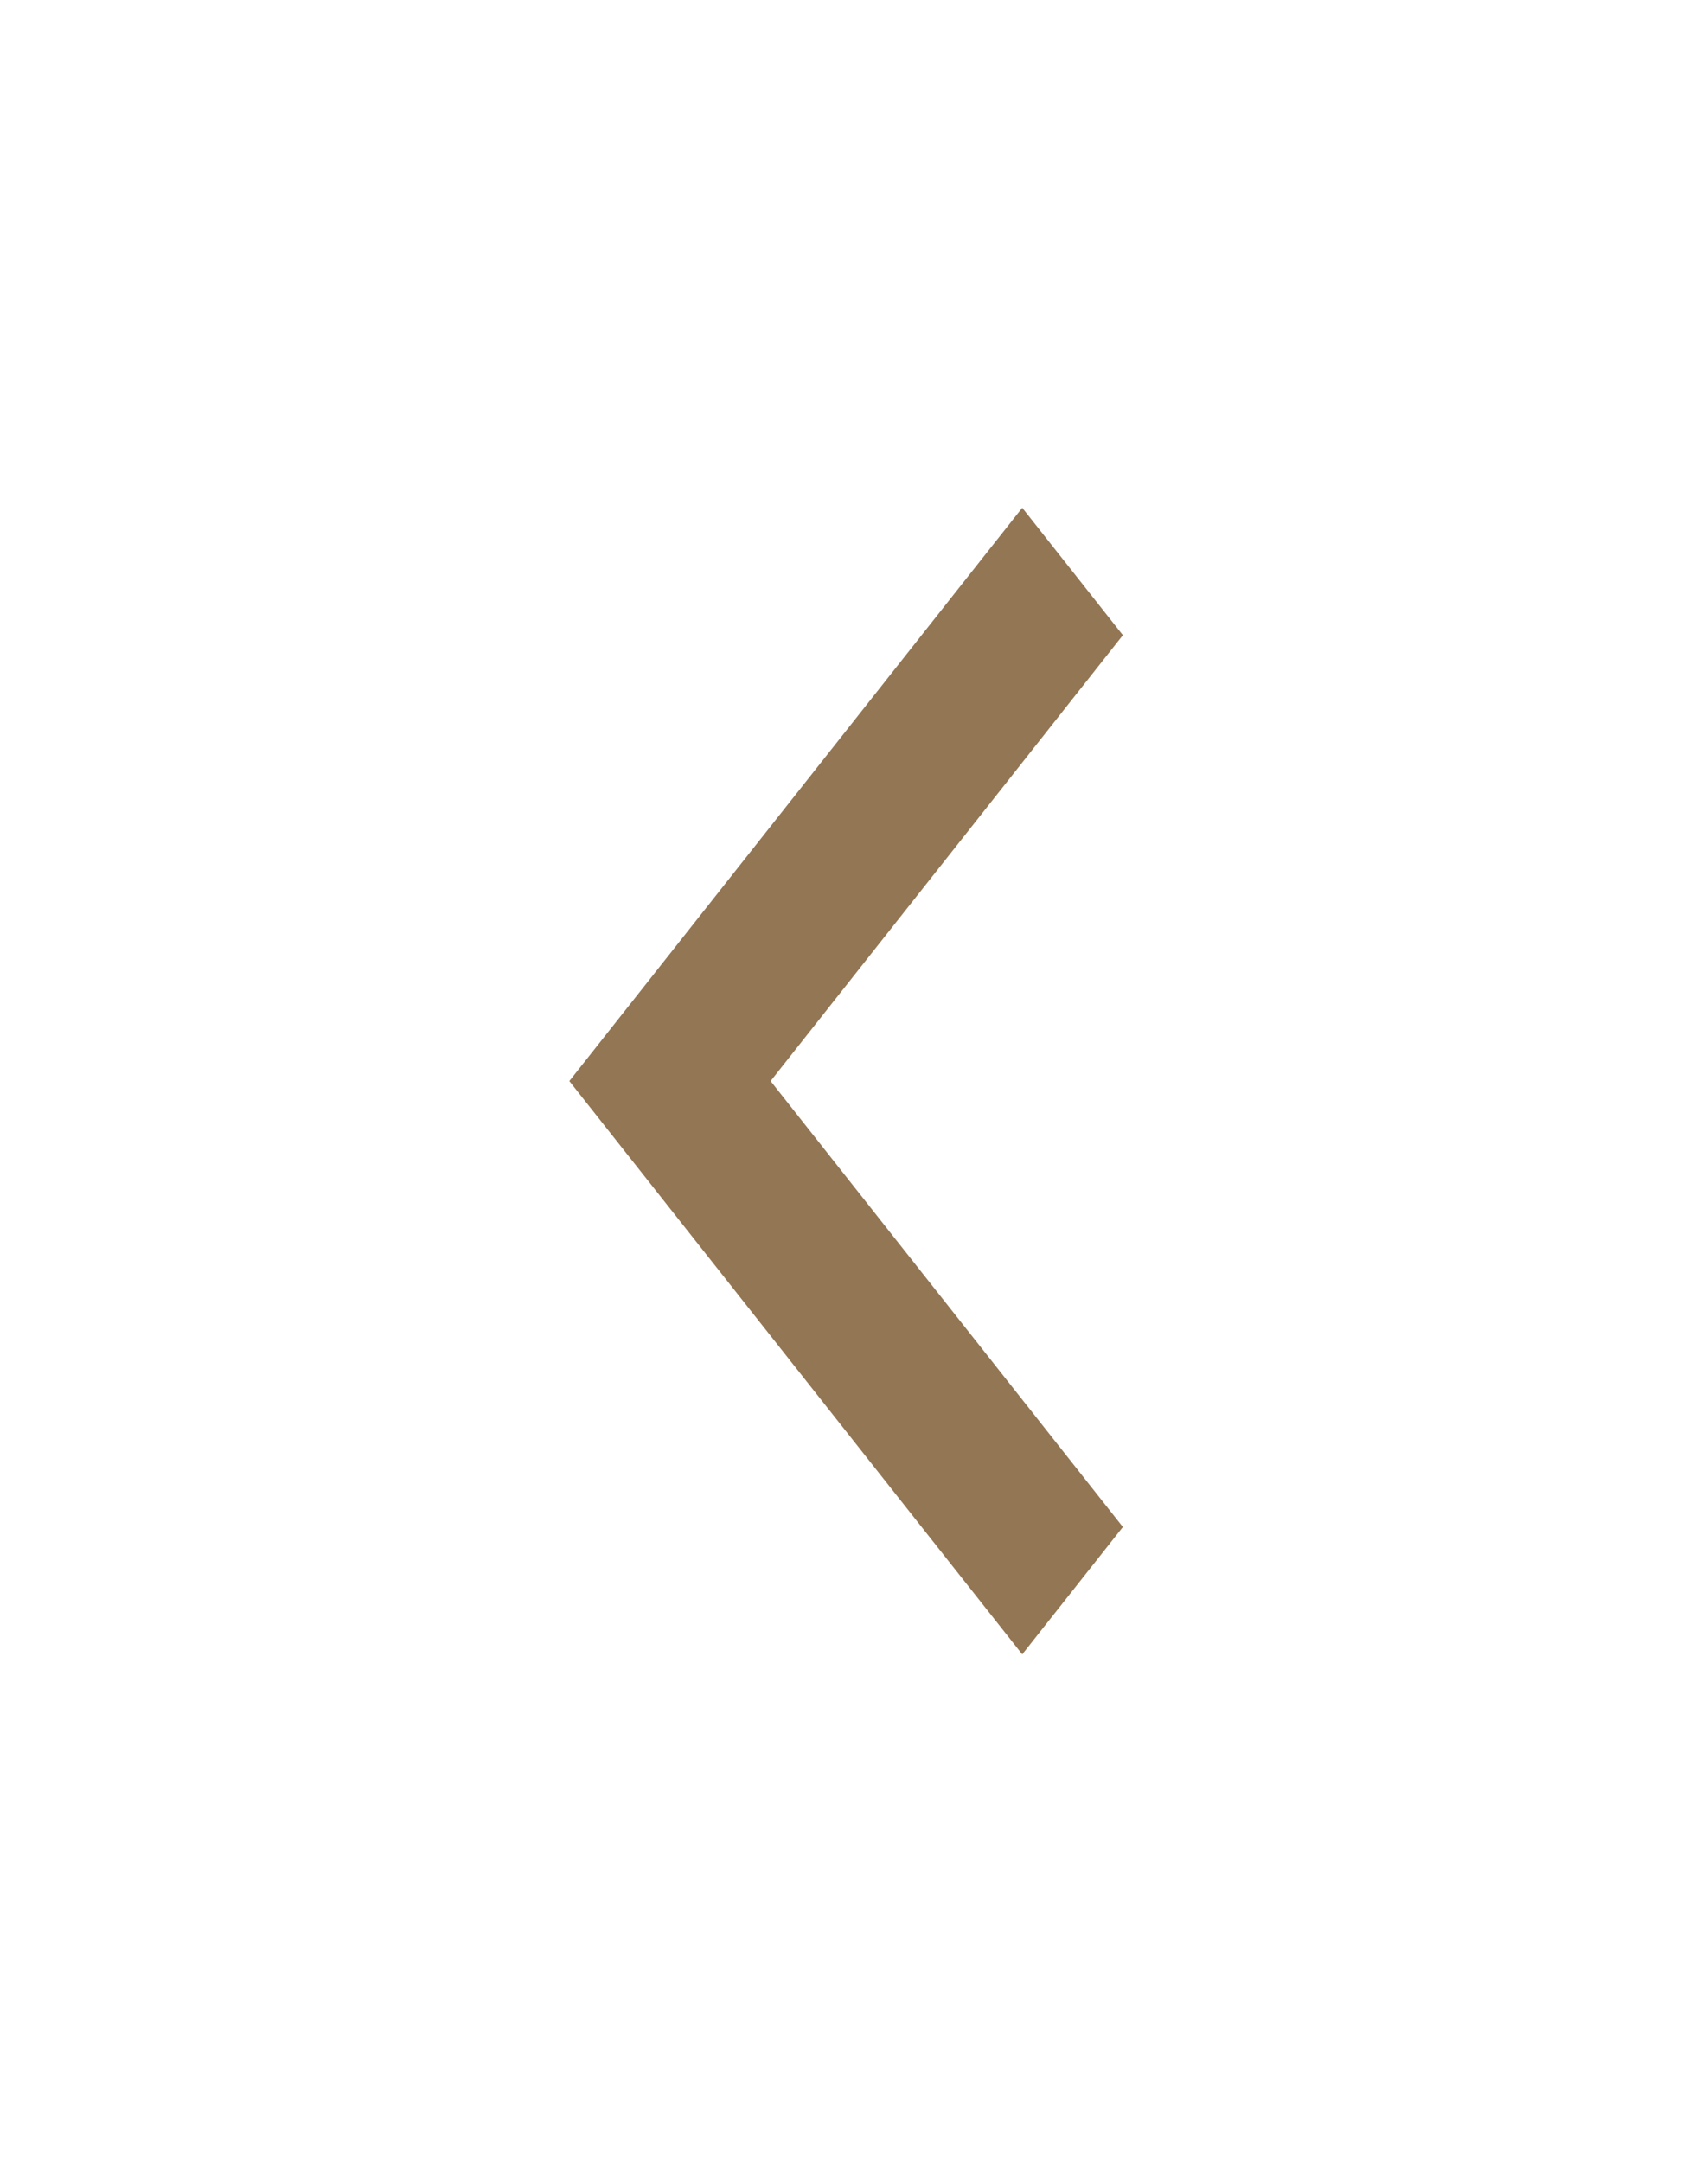 <svg width="64" height="81" viewBox="0 0 64 81" fill="none" xmlns="http://www.w3.org/2000/svg">
<path d="M28.875 40.502L42.075 57.208L38.304 61.98L21.333 40.502L38.304 19.024L42.075 23.797L28.875 40.502Z" fill="#5F3300" fill-opacity="0.67"/>
</svg>
